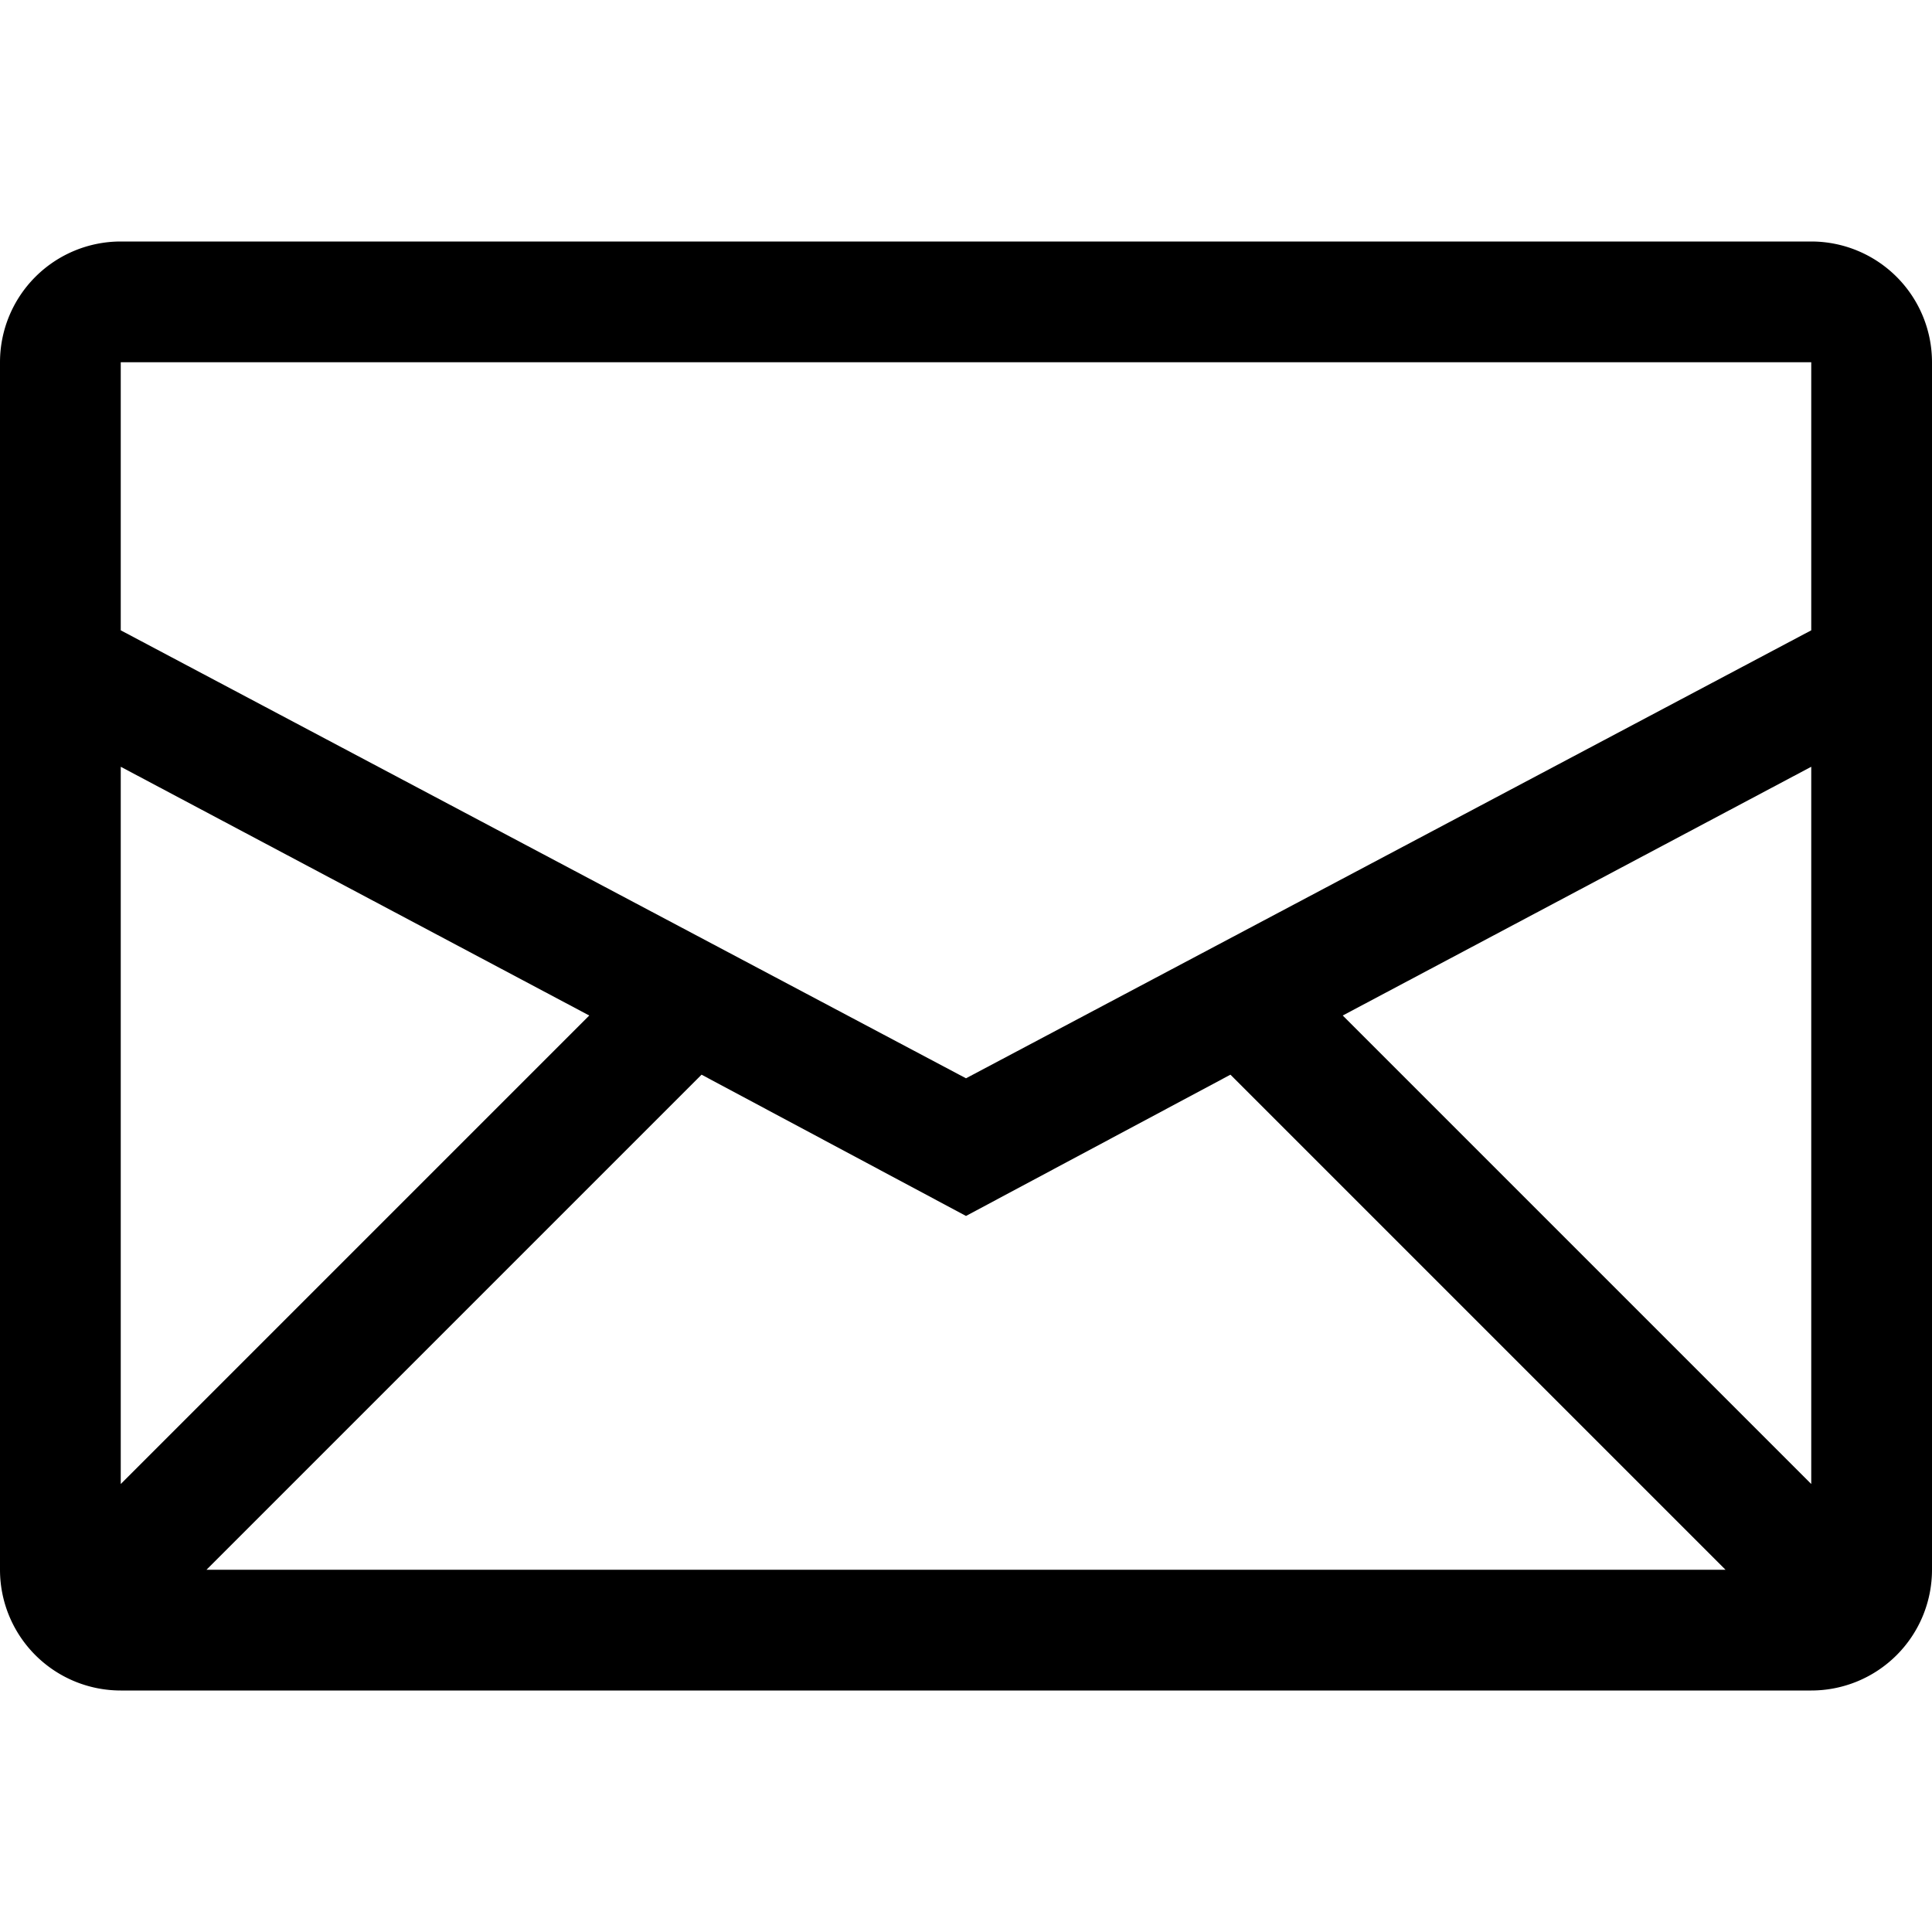<svg xmlns="http://www.w3.org/2000/svg" width="16" height="16" viewBox="0 0 16 16">
    <path d="M16,3a1,1,0,0,0-1-1H1A1,1,0,0,0,0,3V13a1,1,0,0,0,1,1H15a1,1,0,0,0,1-1ZM1,3H15V5.22L8,8.93,1,5.22Zm9.19,5.9,4.1,4.1H1.71l4.1-4.1L8,10.07ZM4.88,8.41,1,12.29V6.35ZM15,12.29,11.12,8.41,15,6.35Z"/>
</svg>
